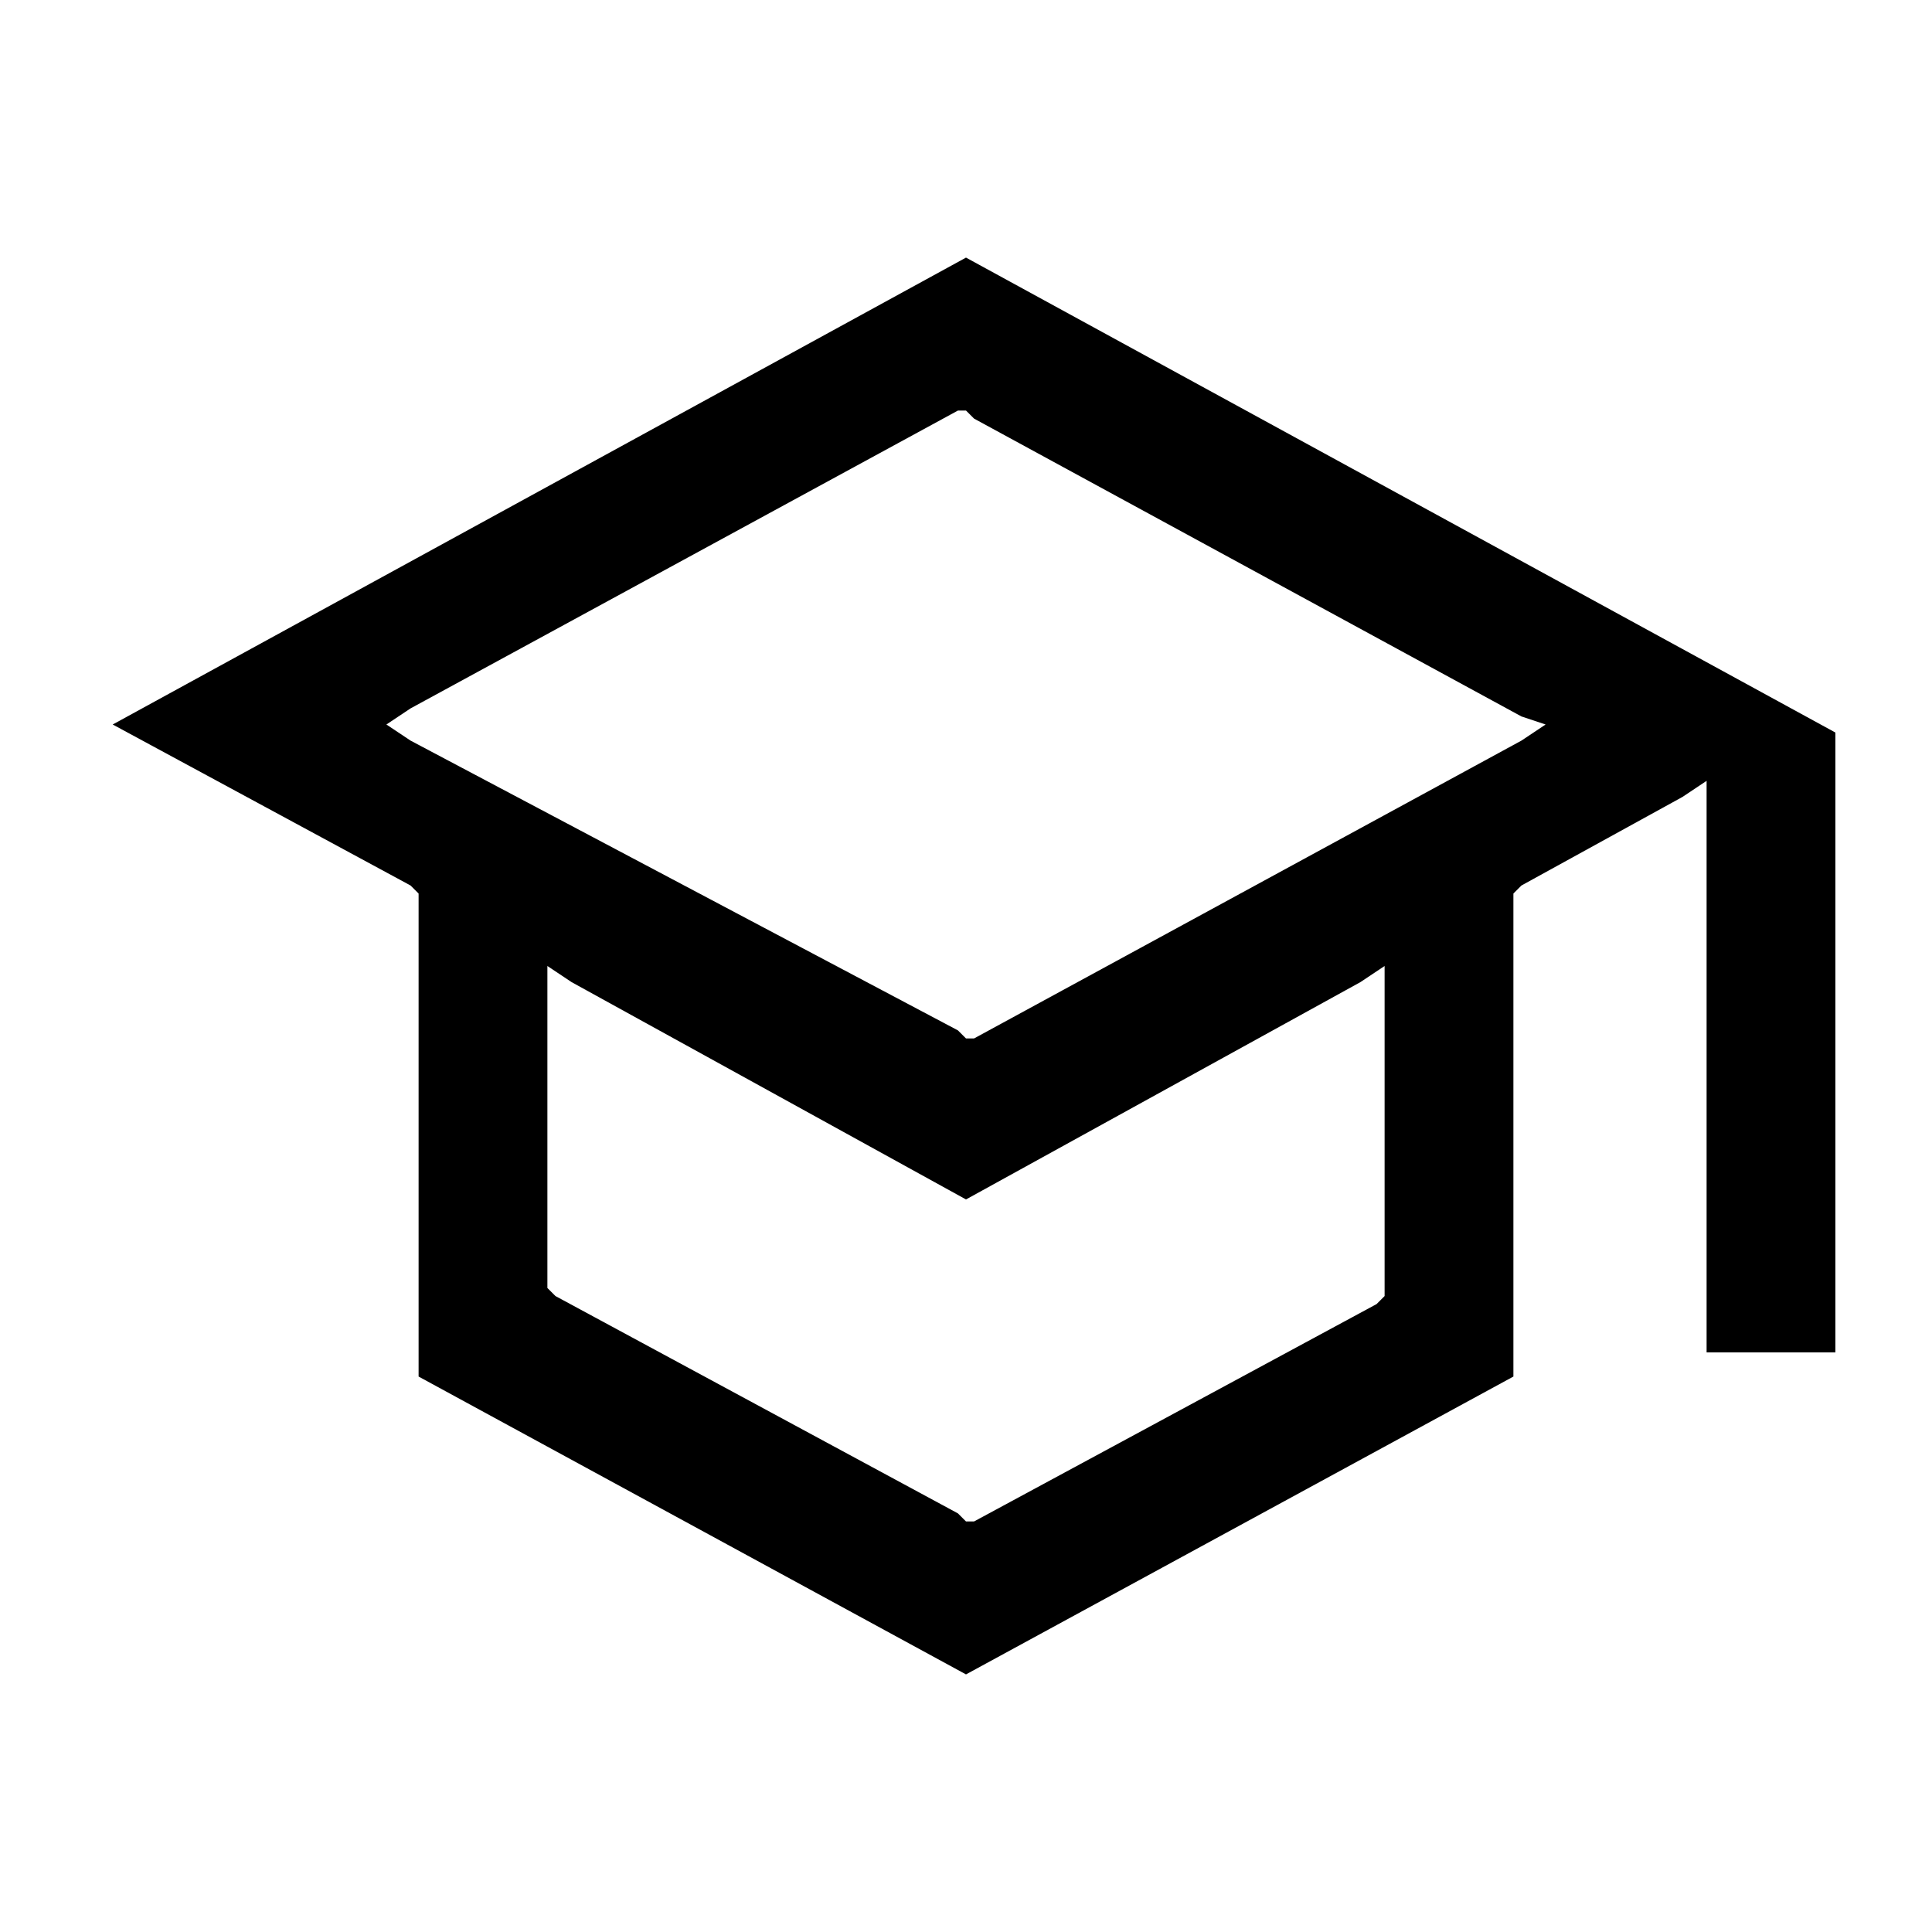 <?xml version="1.0" encoding="utf-8"?>
<!-- Generator: Adobe Illustrator 23.1.1, SVG Export Plug-In . SVG Version: 6.00 Build 0)  -->
<svg version="1.1" id="Layer_1" xmlns="http://www.w3.org/2000/svg" xmlns:xlink="http://www.w3.org/1999/xlink" x="0px" y="0px"
	 viewBox="0 0 24 24" style="enable-background:new 0 0 24 24;" xml:space="preserve">
<style type="text/css">
	.st0{fill:none;}
</style>
<path class="st0" d="M0,0h24v24H0V0z"/>
<path d="M21.2,16.8h1.6V9.1L12,3.2L1.4,9l3.7,2l0.1,0.1v0.1v5.9l6.8,3.7l6.8-3.7v-5.9v-0.1l0.1-0.1l2-1.1l0.3-0.2v0.3V16.8z
	 M17.2,12.3V16v0.1l-0.1,0.1l-5,2.7L12,18.9l-0.1-0.1l-5-2.7l-0.1-0.1V16v-3.7v-0.3l0.3,0.2l4.9,2.7l4.9-2.7l0.3-0.2V12.3z
	 M18.9,9.2l-6.8,3.7L12,12.9l-0.1-0.1L5.1,9.2L4.8,9l0.3-0.2l6.8-3.7L12,5.1l0.1,0.1l6.8,3.7L19.2,9L18.9,9.2z"/>
</svg>
